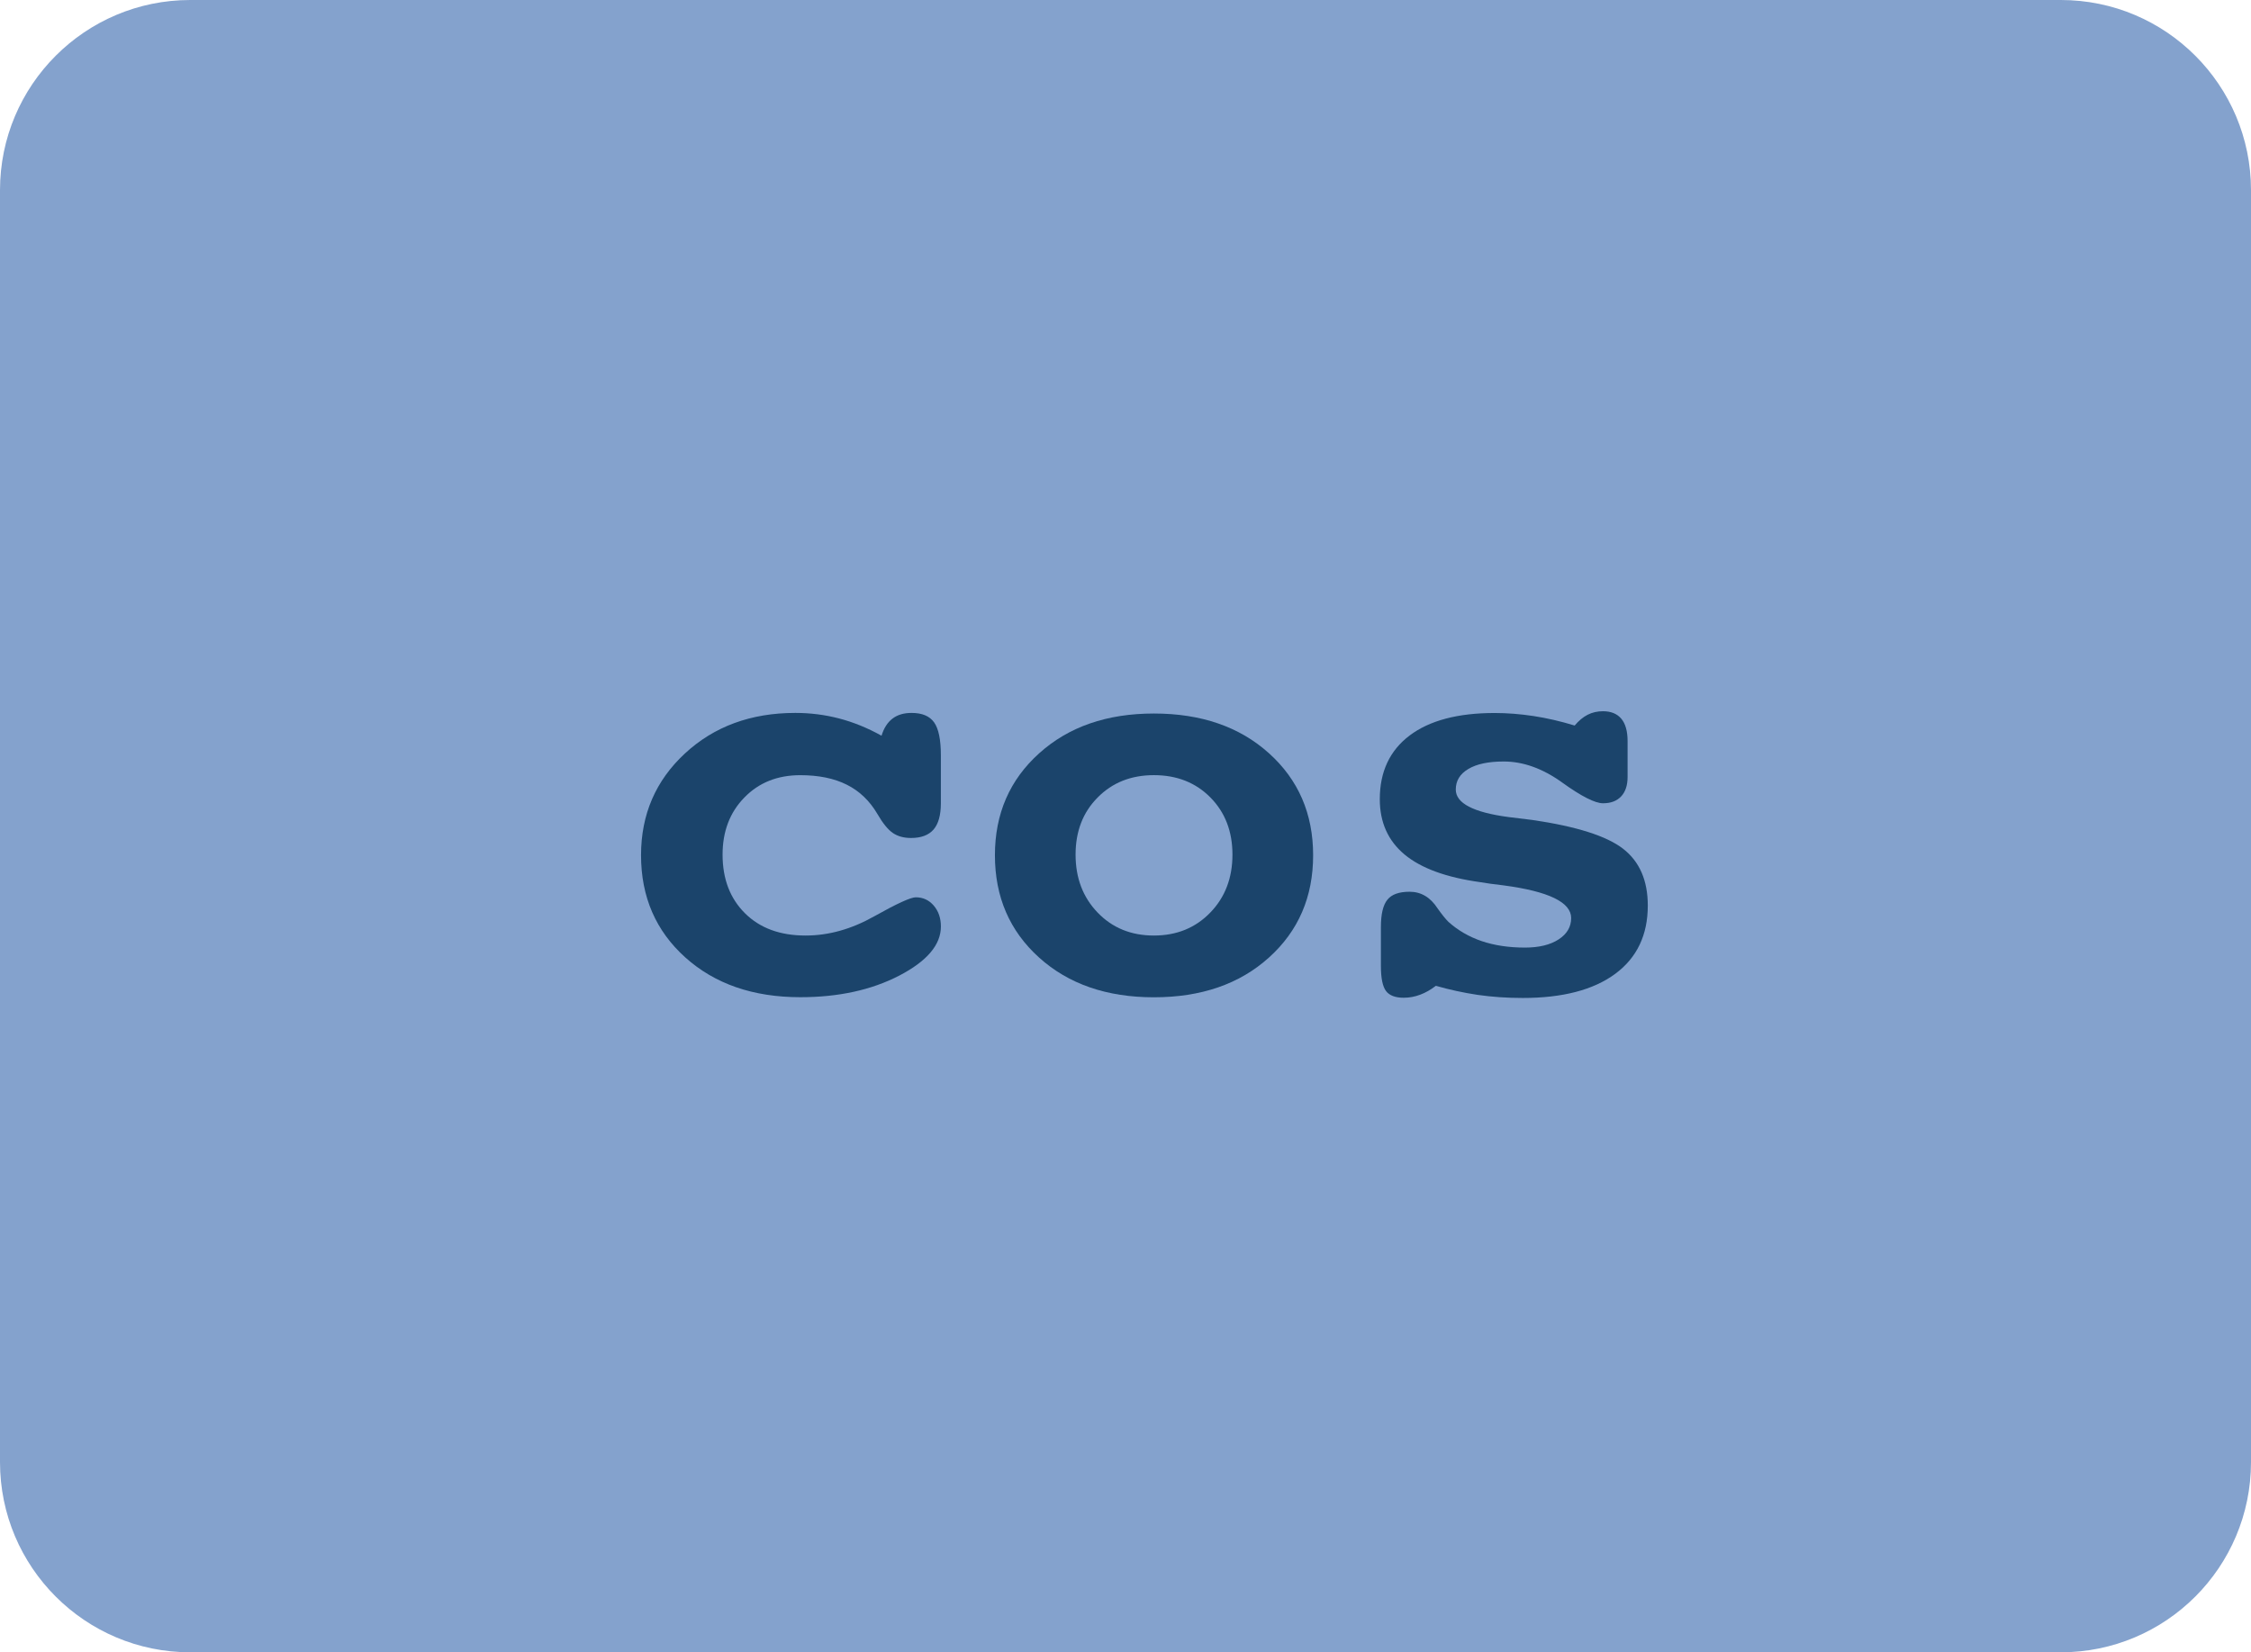 <?xml version="1.0" encoding="utf-8"?>
<!-- Generator: Adobe Illustrator 16.0.0, SVG Export Plug-In . SVG Version: 6.00 Build 0)  -->
<!DOCTYPE svg PUBLIC "-//W3C//DTD SVG 1.1//EN" "http://www.w3.org/Graphics/SVG/1.1/DTD/svg11.dtd">
<svg version="1.1" id="Layer_1" xmlns="http://www.w3.org/2000/svg" xmlns:xlink="http://www.w3.org/1999/xlink" x="0px" y="0px"
	 width="78.988px" height="57.988px" viewBox="0 0 78.988 57.988" enable-background="new 0 0 78.988 57.988" xml:space="preserve">
<g>
	<g>
		<path fill="#84A2CD" d="M78.988,51.312c0,3.688-2.988,6.676-6.676,6.676H6.677C2.99,57.988,0,55,0,51.312V6.676
			C0,2.989,2.99,0,6.677,0h65.637C76,0,78.988,2.989,78.988,6.676V51.312z"/>
	</g>
</g>
<g>
	<path fill="#1B446B" d="M30.933,25.82c0.082-0.267,0.21-0.467,0.384-0.6c0.175-0.134,0.397-0.2,0.672-0.2
		c0.369,0,0.632,0.111,0.79,0.333c0.157,0.223,0.236,0.607,0.236,1.154v1.682c0,0.417-0.085,0.725-0.256,0.923
		c-0.172,0.198-0.435,0.297-0.79,0.297c-0.254,0-0.466-0.058-0.637-0.174c-0.171-0.116-0.352-0.338-0.543-0.667
		c-0.272-0.465-0.632-0.808-1.077-1.03c-0.444-0.222-0.987-0.333-1.63-0.333c-0.8,0-1.455,0.261-1.963,0.785
		c-0.51,0.521-0.764,1.191-0.764,2.003c0,0.854,0.263,1.541,0.79,2.062c0.526,0.521,1.233,0.778,2.123,0.778
		c0.807,0,1.607-0.223,2.404-0.672c0.797-0.447,1.283-0.67,1.462-0.67c0.253,0,0.463,0.096,0.631,0.291
		c0.167,0.195,0.251,0.439,0.251,0.733c0,0.644-0.487,1.217-1.461,1.724c-0.976,0.506-2.132,0.758-3.472,0.758
		c-1.653,0-3-0.465-4.035-1.395s-1.554-2.126-1.554-3.589c0-1.429,0.514-2.618,1.538-3.568c1.025-0.95,2.317-1.425,3.876-1.425
		c0.526,0,1.039,0.065,1.538,0.195S30.441,25.546,30.933,25.82z"/>
	<path fill="#1B446B" d="M40.49,25.041c1.66,0,3.008,0.465,4.039,1.395c1.033,0.93,1.549,2.123,1.549,3.579
		c0,1.463-0.516,2.658-1.549,3.589C43.498,34.535,42.15,35,40.49,35c-1.655,0-2.998-0.465-4.03-1.396
		c-1.031-0.931-1.548-2.126-1.548-3.589c0-1.456,0.519-2.649,1.554-3.579C37.5,25.505,38.842,25.041,40.49,25.041z M40.49,27.204
		c-0.8,0-1.458,0.261-1.974,0.785c-0.518,0.521-0.774,1.191-0.774,2.004c0,0.819,0.258,1.498,0.774,2.034
		c0.516,0.537,1.174,0.806,1.974,0.806c0.799,0,1.459-0.269,1.979-0.806c0.52-0.536,0.778-1.215,0.778-2.034
		c0-0.813-0.258-1.483-0.772-2.004C41.957,27.465,41.297,27.204,40.49,27.204z"/>
	<path fill="#1B446B" d="M50.385,34.597c-0.179,0.137-0.361,0.242-0.55,0.312c-0.188,0.071-0.381,0.107-0.579,0.107
		c-0.294,0-0.501-0.079-0.619-0.234c-0.12-0.158-0.181-0.451-0.181-0.884v-1.362c0-0.451,0.075-0.771,0.227-0.959
		c0.149-0.188,0.41-0.281,0.778-0.281c0.403,0,0.731,0.193,0.984,0.584c0.15,0.211,0.276,0.369,0.38,0.472
		c0.334,0.301,0.726,0.526,1.168,0.677c0.445,0.15,0.951,0.227,1.519,0.227c0.491,0,0.886-0.096,1.18-0.287s0.44-0.44,0.44-0.75
		c0-0.553-0.789-0.936-2.368-1.146c-0.35-0.041-0.622-0.078-0.82-0.113c-1.189-0.164-2.074-0.486-2.656-0.969
		c-0.58-0.482-0.871-1.13-0.871-1.943c0-0.964,0.35-1.709,1.046-2.235c0.697-0.526,1.692-0.79,2.983-0.79
		c0.445,0,0.9,0.036,1.369,0.107c0.469,0.072,0.949,0.183,1.44,0.333c0.144-0.171,0.296-0.297,0.456-0.379s0.341-0.123,0.538-0.123
		c0.28,0,0.494,0.087,0.642,0.262c0.146,0.174,0.221,0.436,0.221,0.784v1.261c0,0.294-0.075,0.521-0.226,0.682
		c-0.151,0.161-0.362,0.241-0.637,0.241c-0.279,0-0.761-0.244-1.439-0.733c-0.682-0.489-1.362-0.733-2.046-0.733
		c-0.533,0-0.947,0.087-1.24,0.262c-0.295,0.174-0.441,0.415-0.441,0.723c0,0.479,0.615,0.8,1.847,0.964
		c0.354,0.041,0.636,0.075,0.841,0.103c1.545,0.226,2.605,0.562,3.184,1.011c0.577,0.448,0.866,1.112,0.866,1.994
		c0,1.032-0.381,1.832-1.143,2.395c-0.764,0.564-1.845,0.847-3.246,0.847c-0.547,0-1.072-0.036-1.578-0.108
		C51.346,34.839,50.856,34.733,50.385,34.597z"/>
</g>
</svg>
